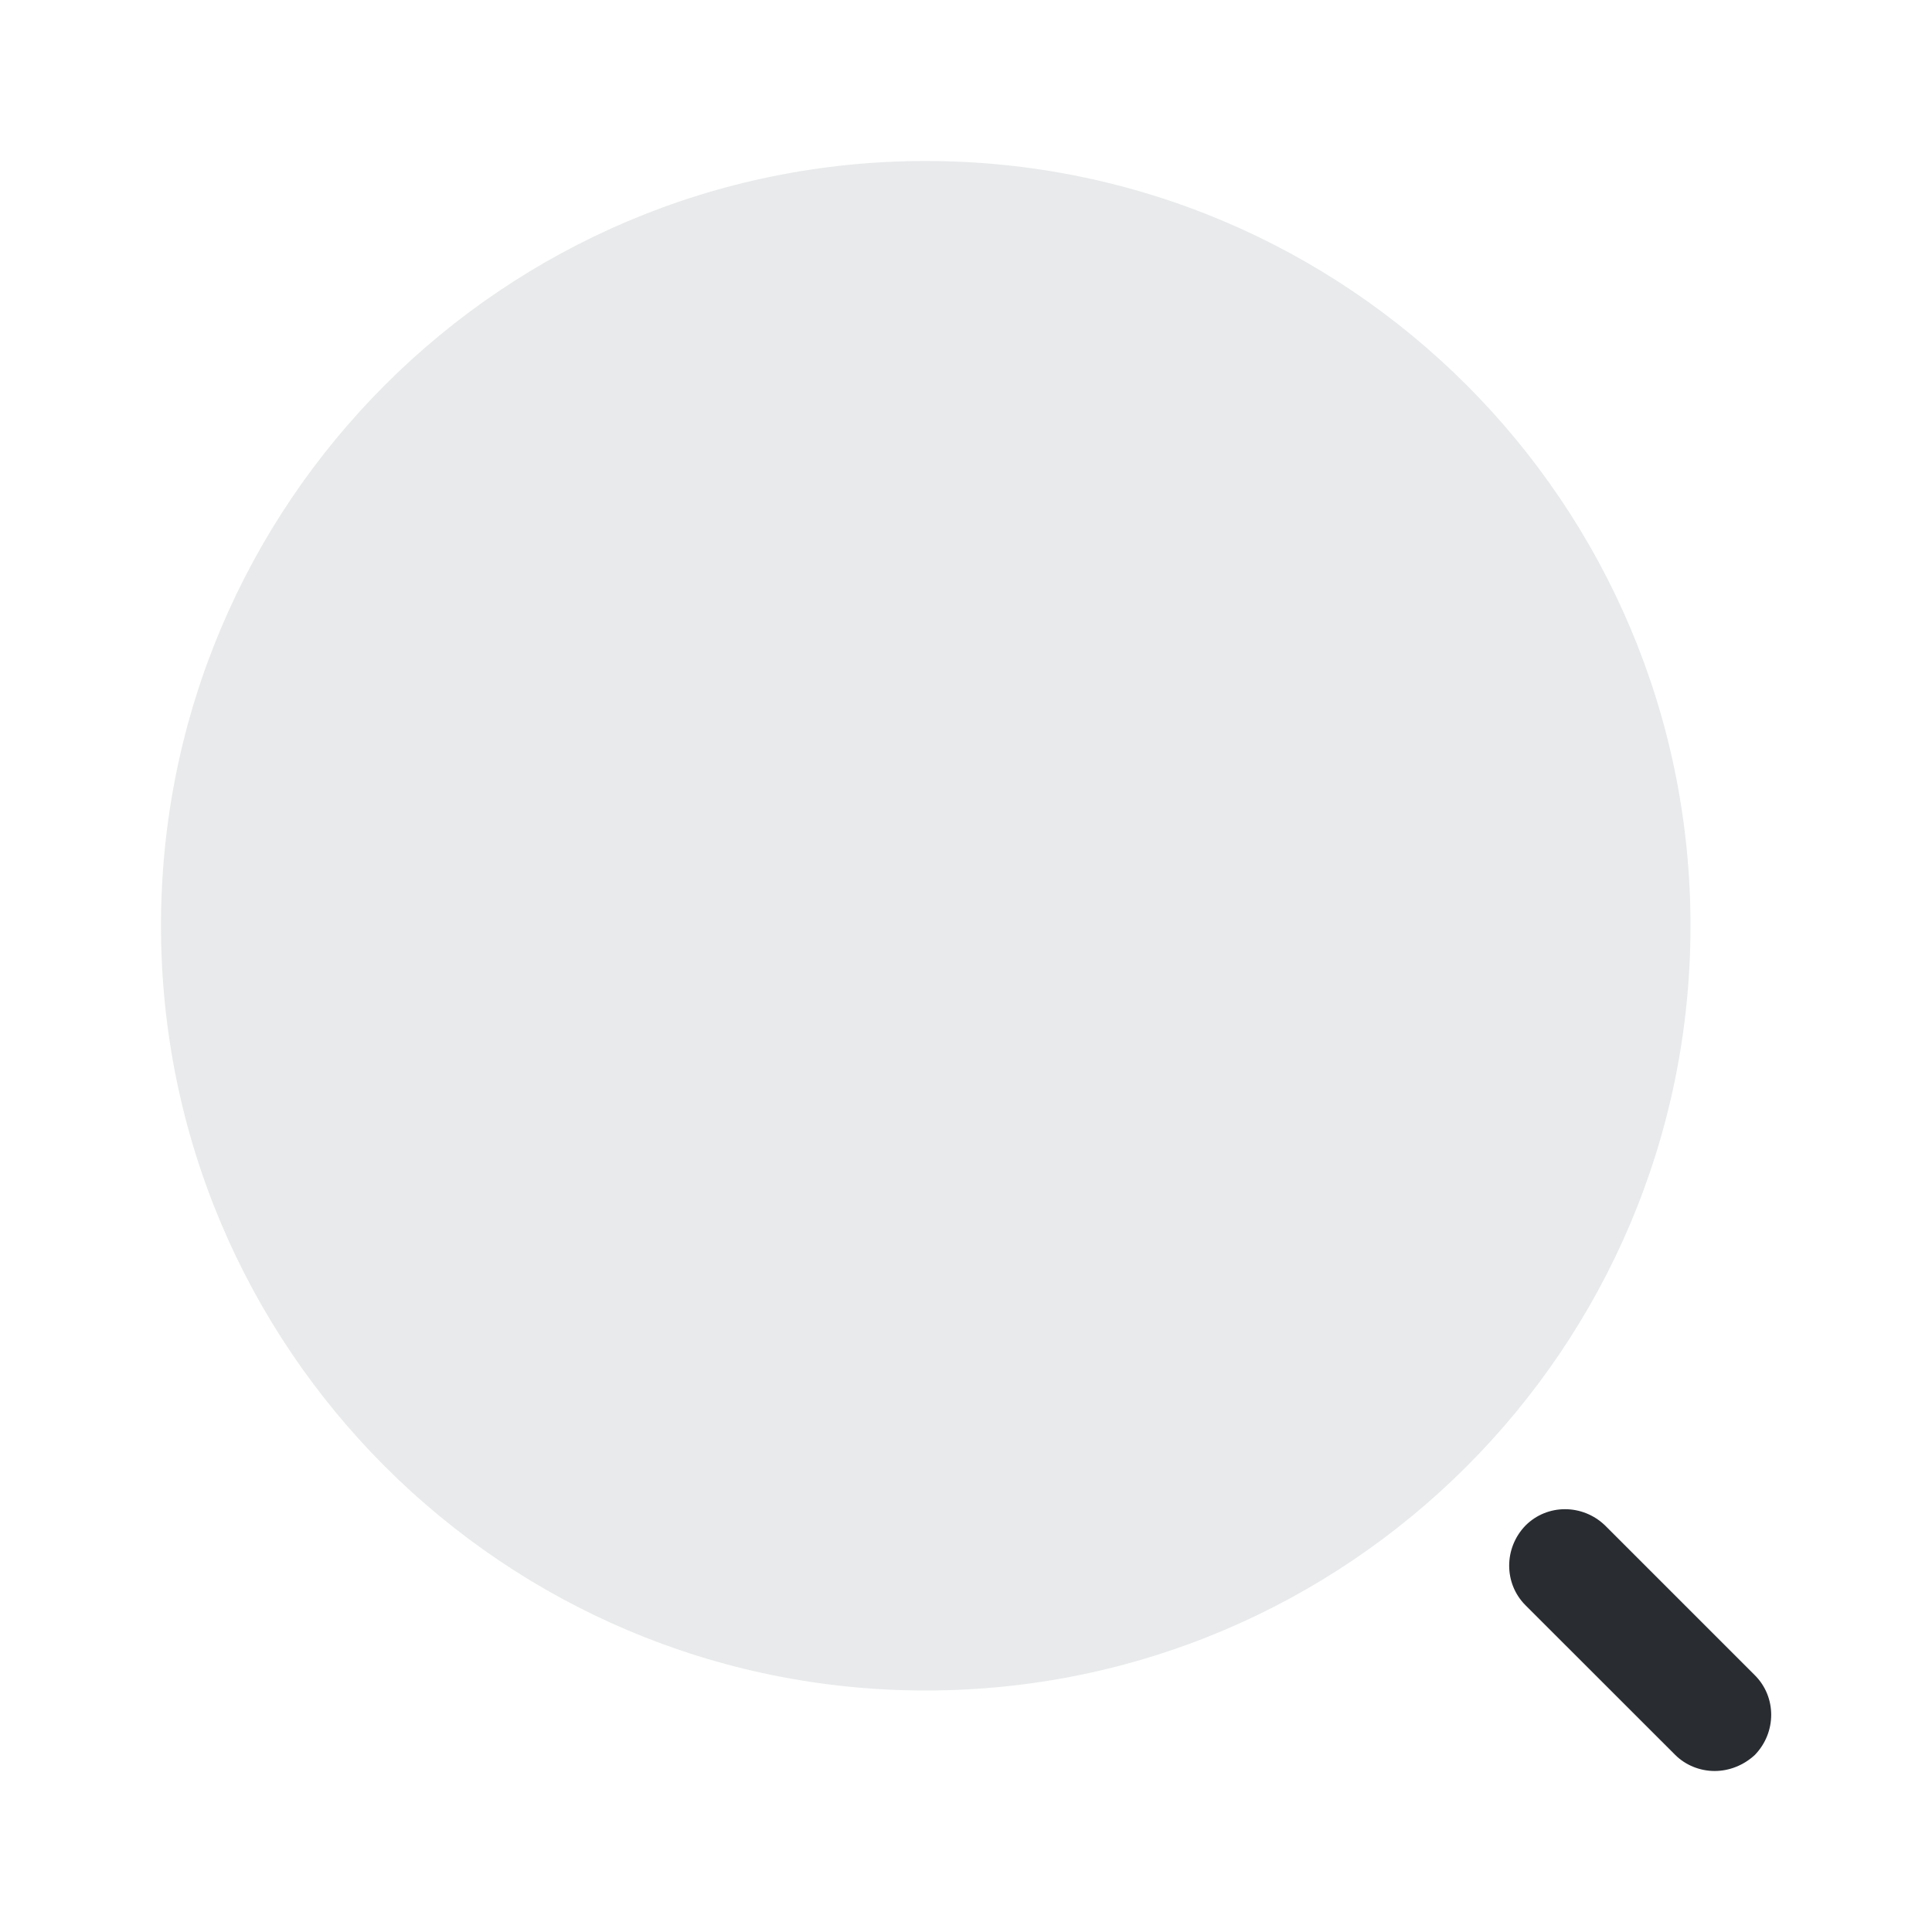 <svg width="24" height="24" viewBox="0 0 24 24" fill="none" xmlns="http://www.w3.org/2000/svg">
<path opacity="0.4" d="M11.5 21C16.747 21 21 16.747 21 11.5C21 6.253 16.747 2 11.5 2C6.253 2 2 6.253 2 11.5C2 16.747 6.253 21 11.5 21Z" fill="#C7CACD"/>
<path d="M21.3 22C21.12 22 20.94 21.93 20.81 21.8L18.95 19.941C18.68 19.671 18.68 19.23 18.95 18.951C19.22 18.68 19.66 18.68 19.94 18.951L21.8 20.811C22.07 21.081 22.07 21.52 21.8 21.8C21.66 21.93 21.48 22 21.3 22Z" fill="#292D32"/>
</svg>
